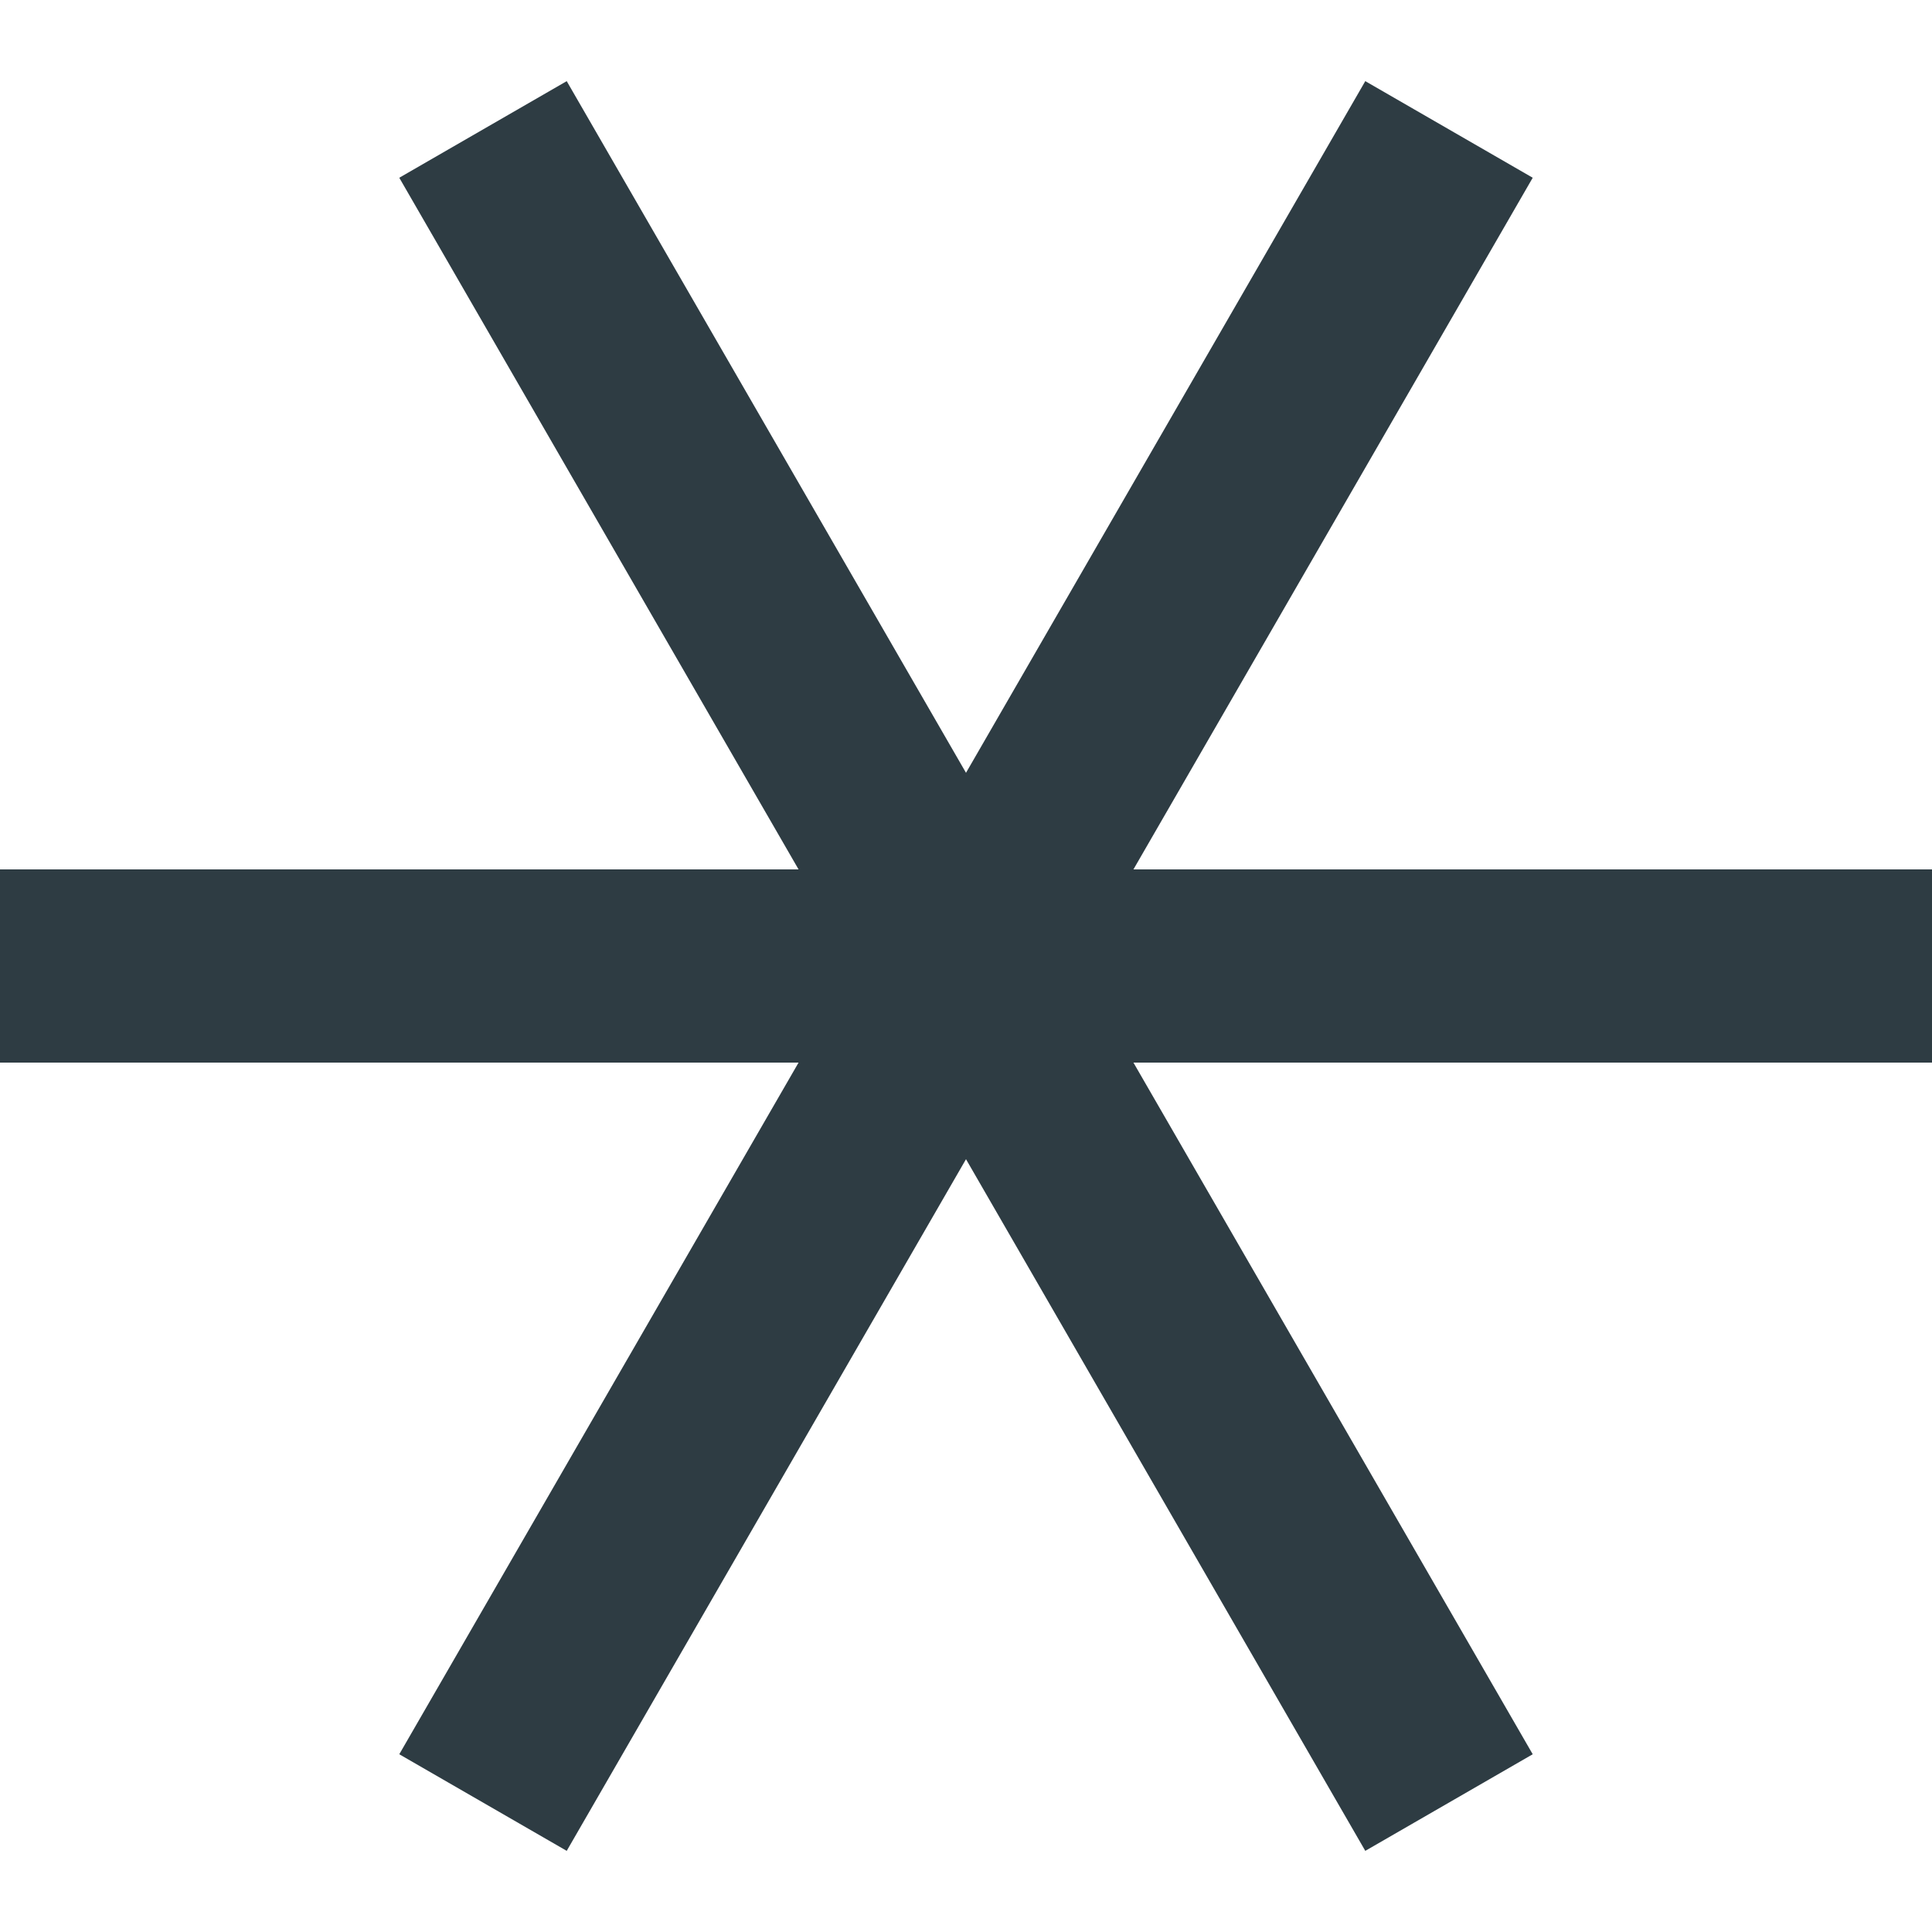 <svg width="15" height="15" viewBox="0 0 15 15" xmlns="http://www.w3.org/2000/svg">
  <path d="M15 6.75H8.8l3.1-5.37-1.3-.75L7.5 6 4.4.63l-1.3.75 3.1 5.37H0v1.5h6.2l-3.1 5.37 1.3.75L7.5 9l3.1 5.37 1.3-.75-3.1-5.37H15z" fill="#2E3C43" fill-rule="evenodd"/>
</svg>